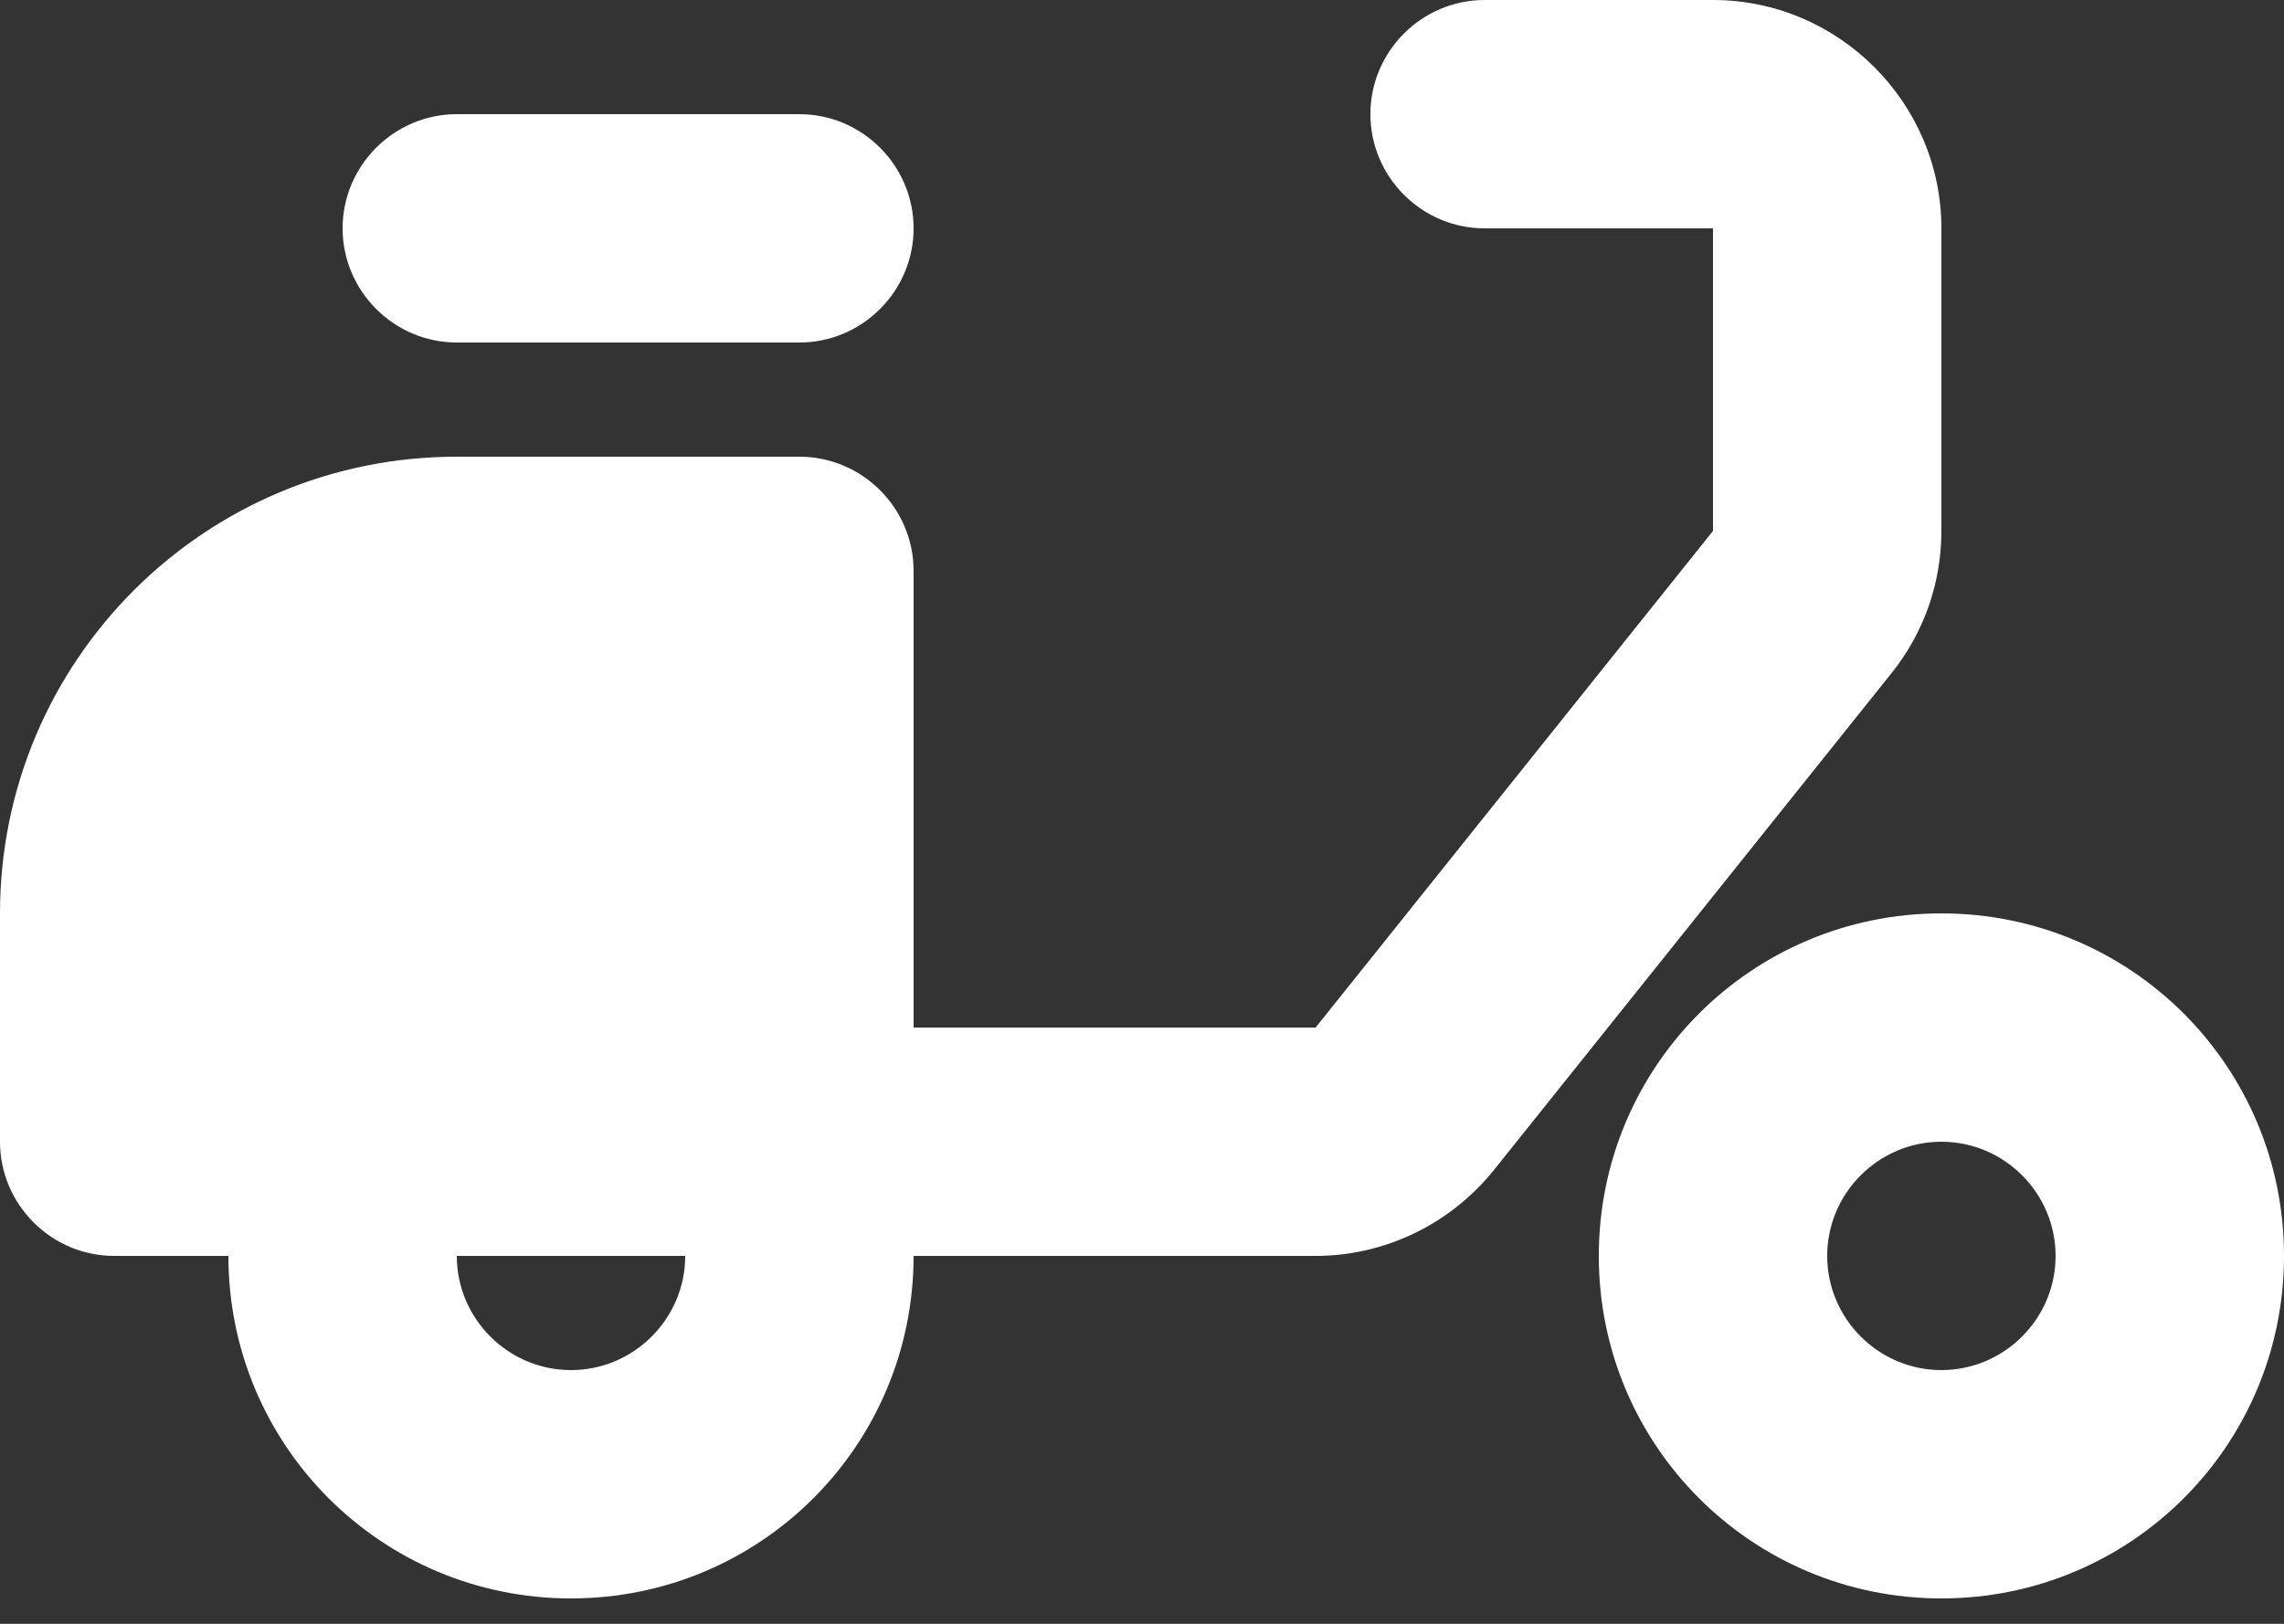 <svg width="45" height="32" viewBox="0 0 45 32" fill="none" xmlns="http://www.w3.org/2000/svg">
<rect x="0" y="0" width="45" height="32" fill="#333333" stroke="none"/>
<path d="M38.25 4.5C38.25 2.025 36.225 0 33.75 0H29.25C28.012 0 27 1.012 27 2.25C27 3.487 28.012 4.5 29.25 4.5H33.75V10.463L25.92 20.25H18V11.25C18 10.012 16.988 9 15.75 9H9C4.027 9 0 13.027 0 18V22.5C0 23.738 1.012 24.75 2.25 24.75H4.5C4.5 28.485 7.515 31.5 11.25 31.5C14.985 31.5 18 28.485 18 24.75H25.92C27.293 24.75 28.575 24.12 29.43 23.062L37.26 13.275C37.913 12.465 38.25 11.475 38.25 10.463V4.5ZM11.25 27C10.012 27 9 25.988 9 24.75H13.5C13.5 25.988 12.488 27 11.25 27Z" fill="white"/>
<path d="M9 2.25H15.75C16.988 2.25 18 3.263 18 4.5C18 5.737 16.988 6.75 15.75 6.75H9C7.763 6.75 6.75 5.737 6.75 4.5C6.75 3.263 7.763 2.25 9 2.25ZM38.25 18C34.515 18 31.5 21.015 31.5 24.75C31.5 28.485 34.515 31.5 38.25 31.5C41.985 31.5 45 28.485 45 24.75C45 21.015 41.985 18 38.25 18ZM38.25 27C37.013 27 36 25.988 36 24.75C36 23.512 37.013 22.5 38.25 22.5C39.487 22.5 40.5 23.512 40.5 24.75C40.5 25.988 39.487 27 38.25 27Z" fill="white"/>
</svg>
